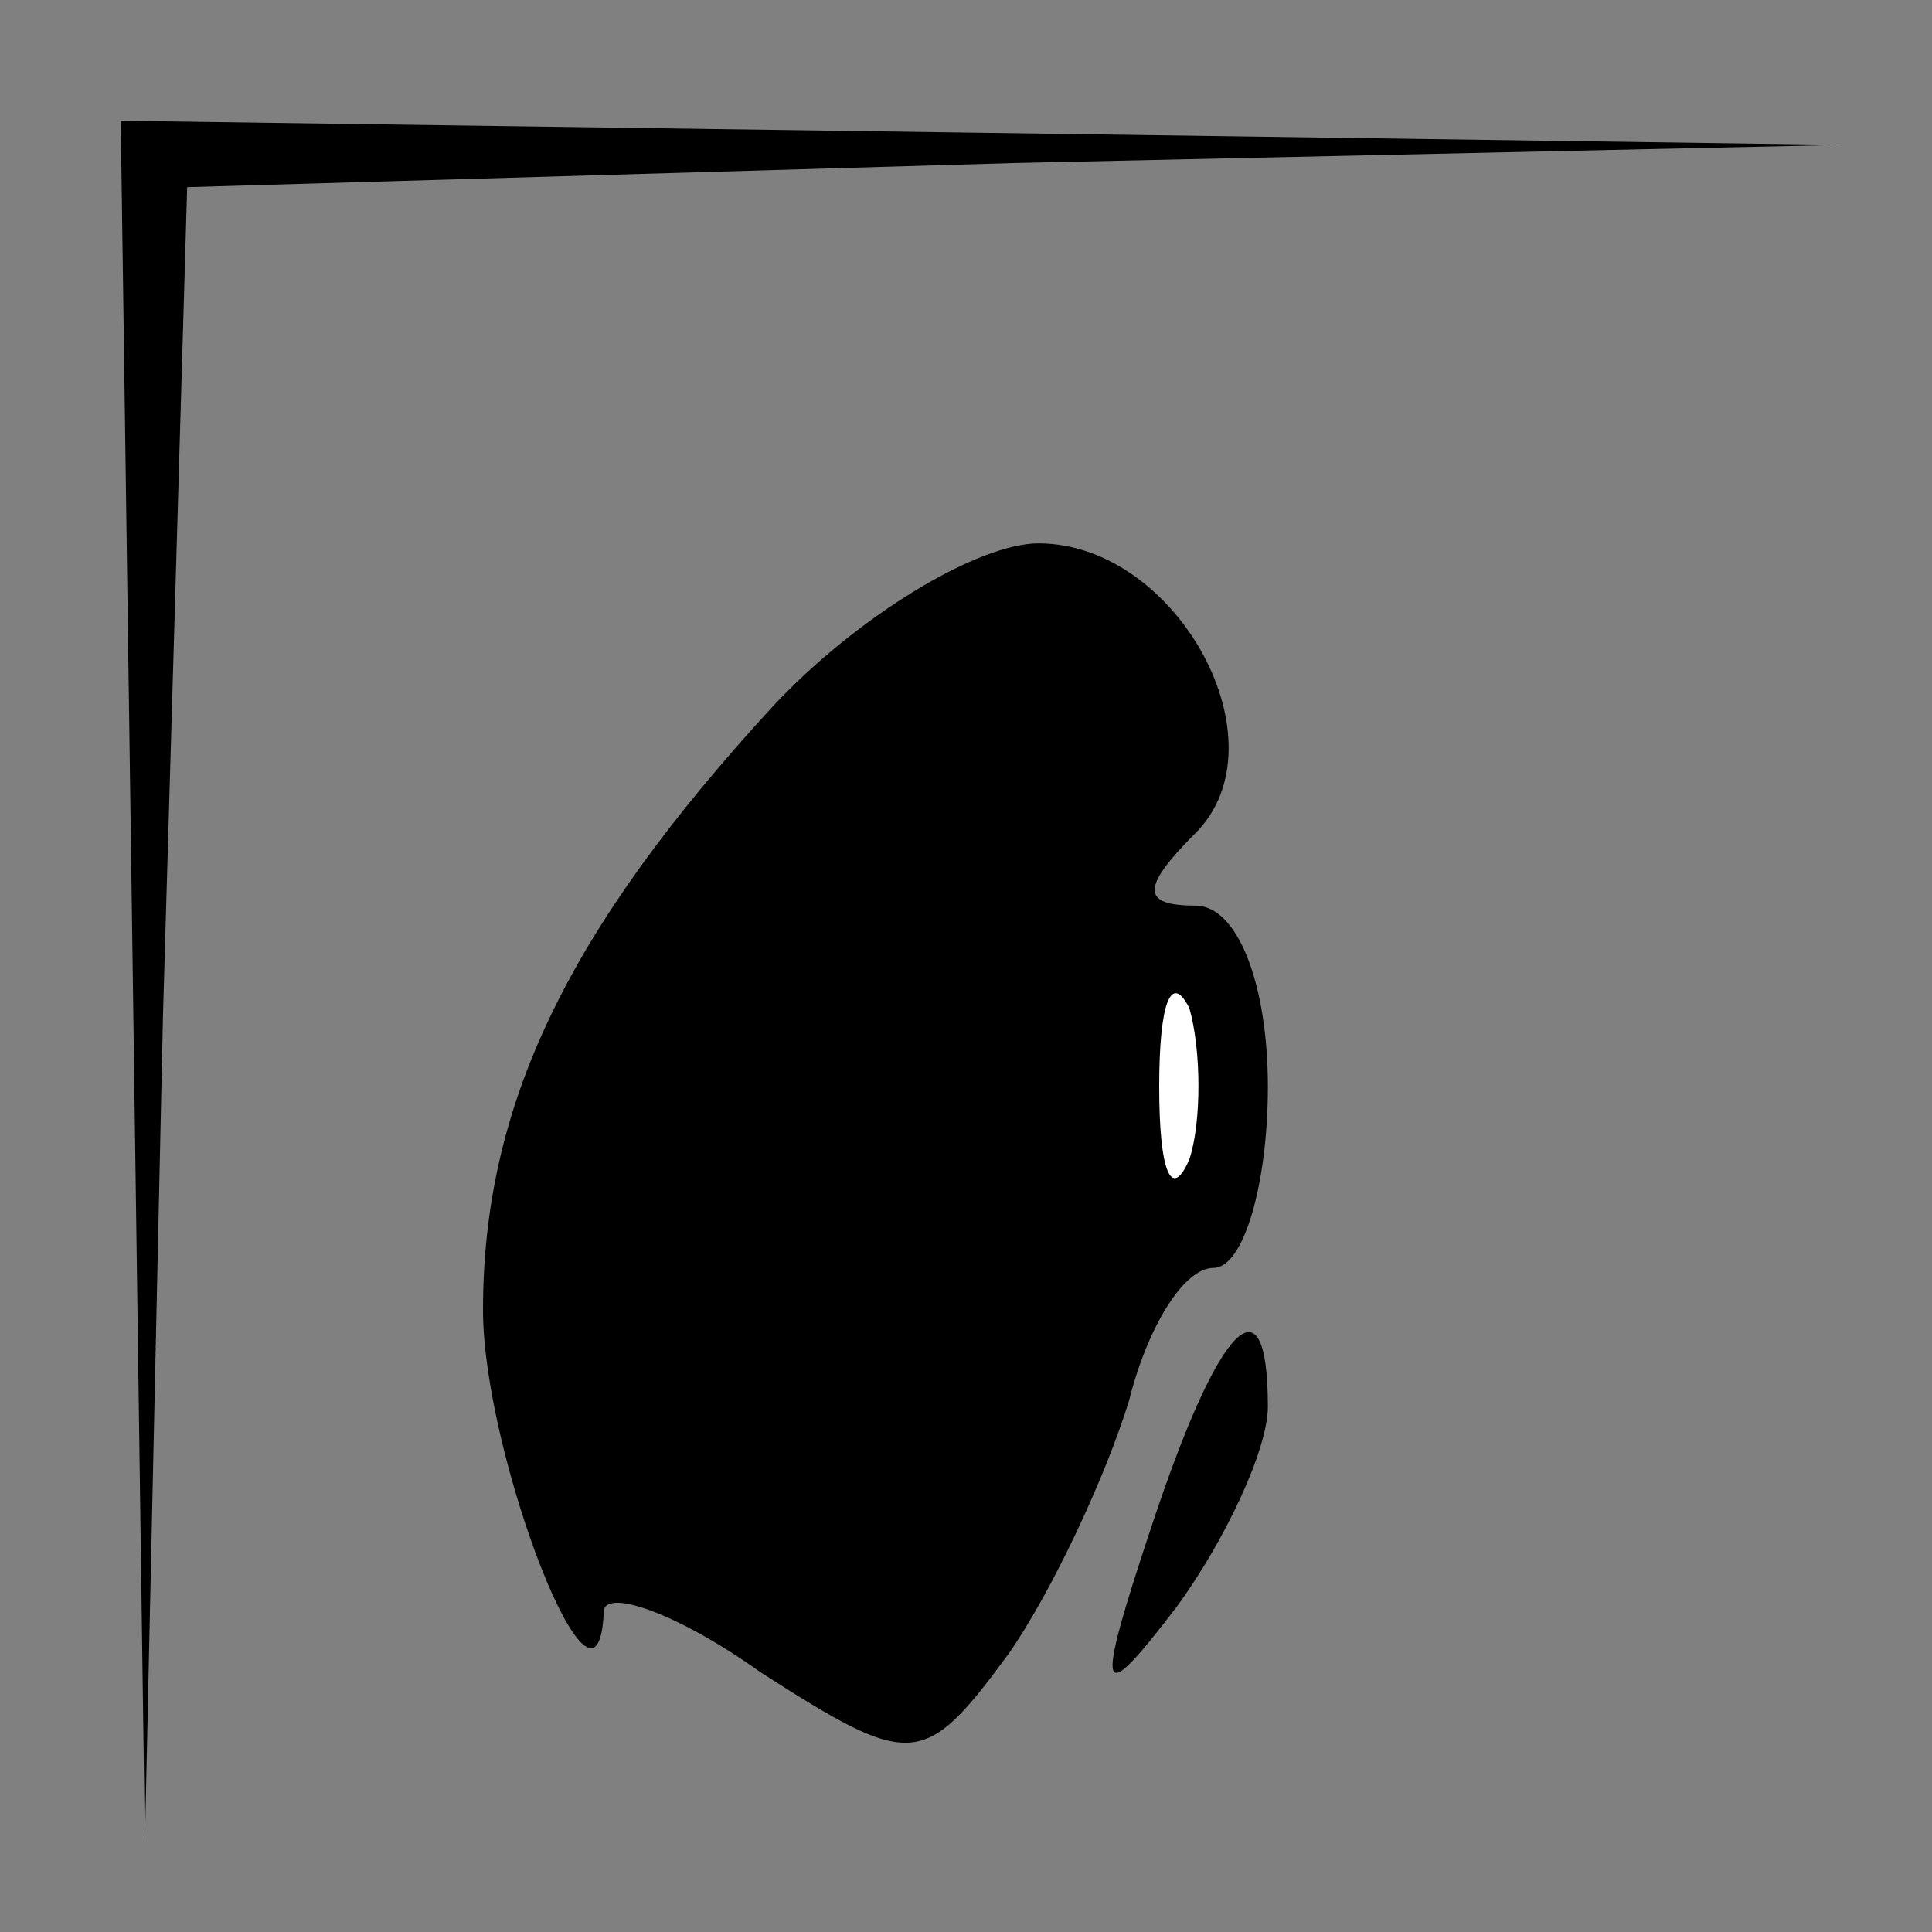 <?xml version="1.0" standalone="no"?>
<!DOCTYPE svg PUBLIC "-//W3C//DTD SVG 20010904//EN"
 "http://www.w3.org/TR/2001/REC-SVG-20010904/DTD/svg10.dtd">
<svg version="1.0" xmlns="http://www.w3.org/2000/svg"
 width="32pt" height="32pt" viewBox="0 0 32 32"
 preserveAspectRatio="xMidYMid meet">
<rect x="0" y="0" width="32" height="32" fill="#808080" stroke="none"/>
<g transform="translate(0,32) scale(0.1,-0.1)"
fill="#000000" stroke="none">
<path fill="#000000" stroke="none" d="M22 158 l2 -143 3 137 4 137 137 4 137
3 -142 2 -143 2 2 -142z"/>
<path fill="#000000" stroke="none" d="M128 203 c-34 -37 -48 -66 -48 -100 0
-24 19 -73 20 -50 0 4 12 0 26 -10 25 -16 27 -16 41 3 7 10 16 29 20 42 3 12
9 22 14 22 5 0 9 14 9 30 0 17 -5 30 -12 30 -9 0 -9 3 0 12 15 15 -3 48 -26
48 -10 0 -30 -12 -44 -27z"/>
<path fill="#ffffff" stroke="none" d="M197 128 c-3 -7 -5 -2 -5 12 0 14 2 19
5 13 2 -7 2 -19 0 -25z"/>
<path fill="#000000" stroke="none" d="M191 68 c-10 -30 -9 -31 4 -14 8 11 15
26 15 33 0 22 -8 14 -19 -19z"/>
</g>
</svg>
